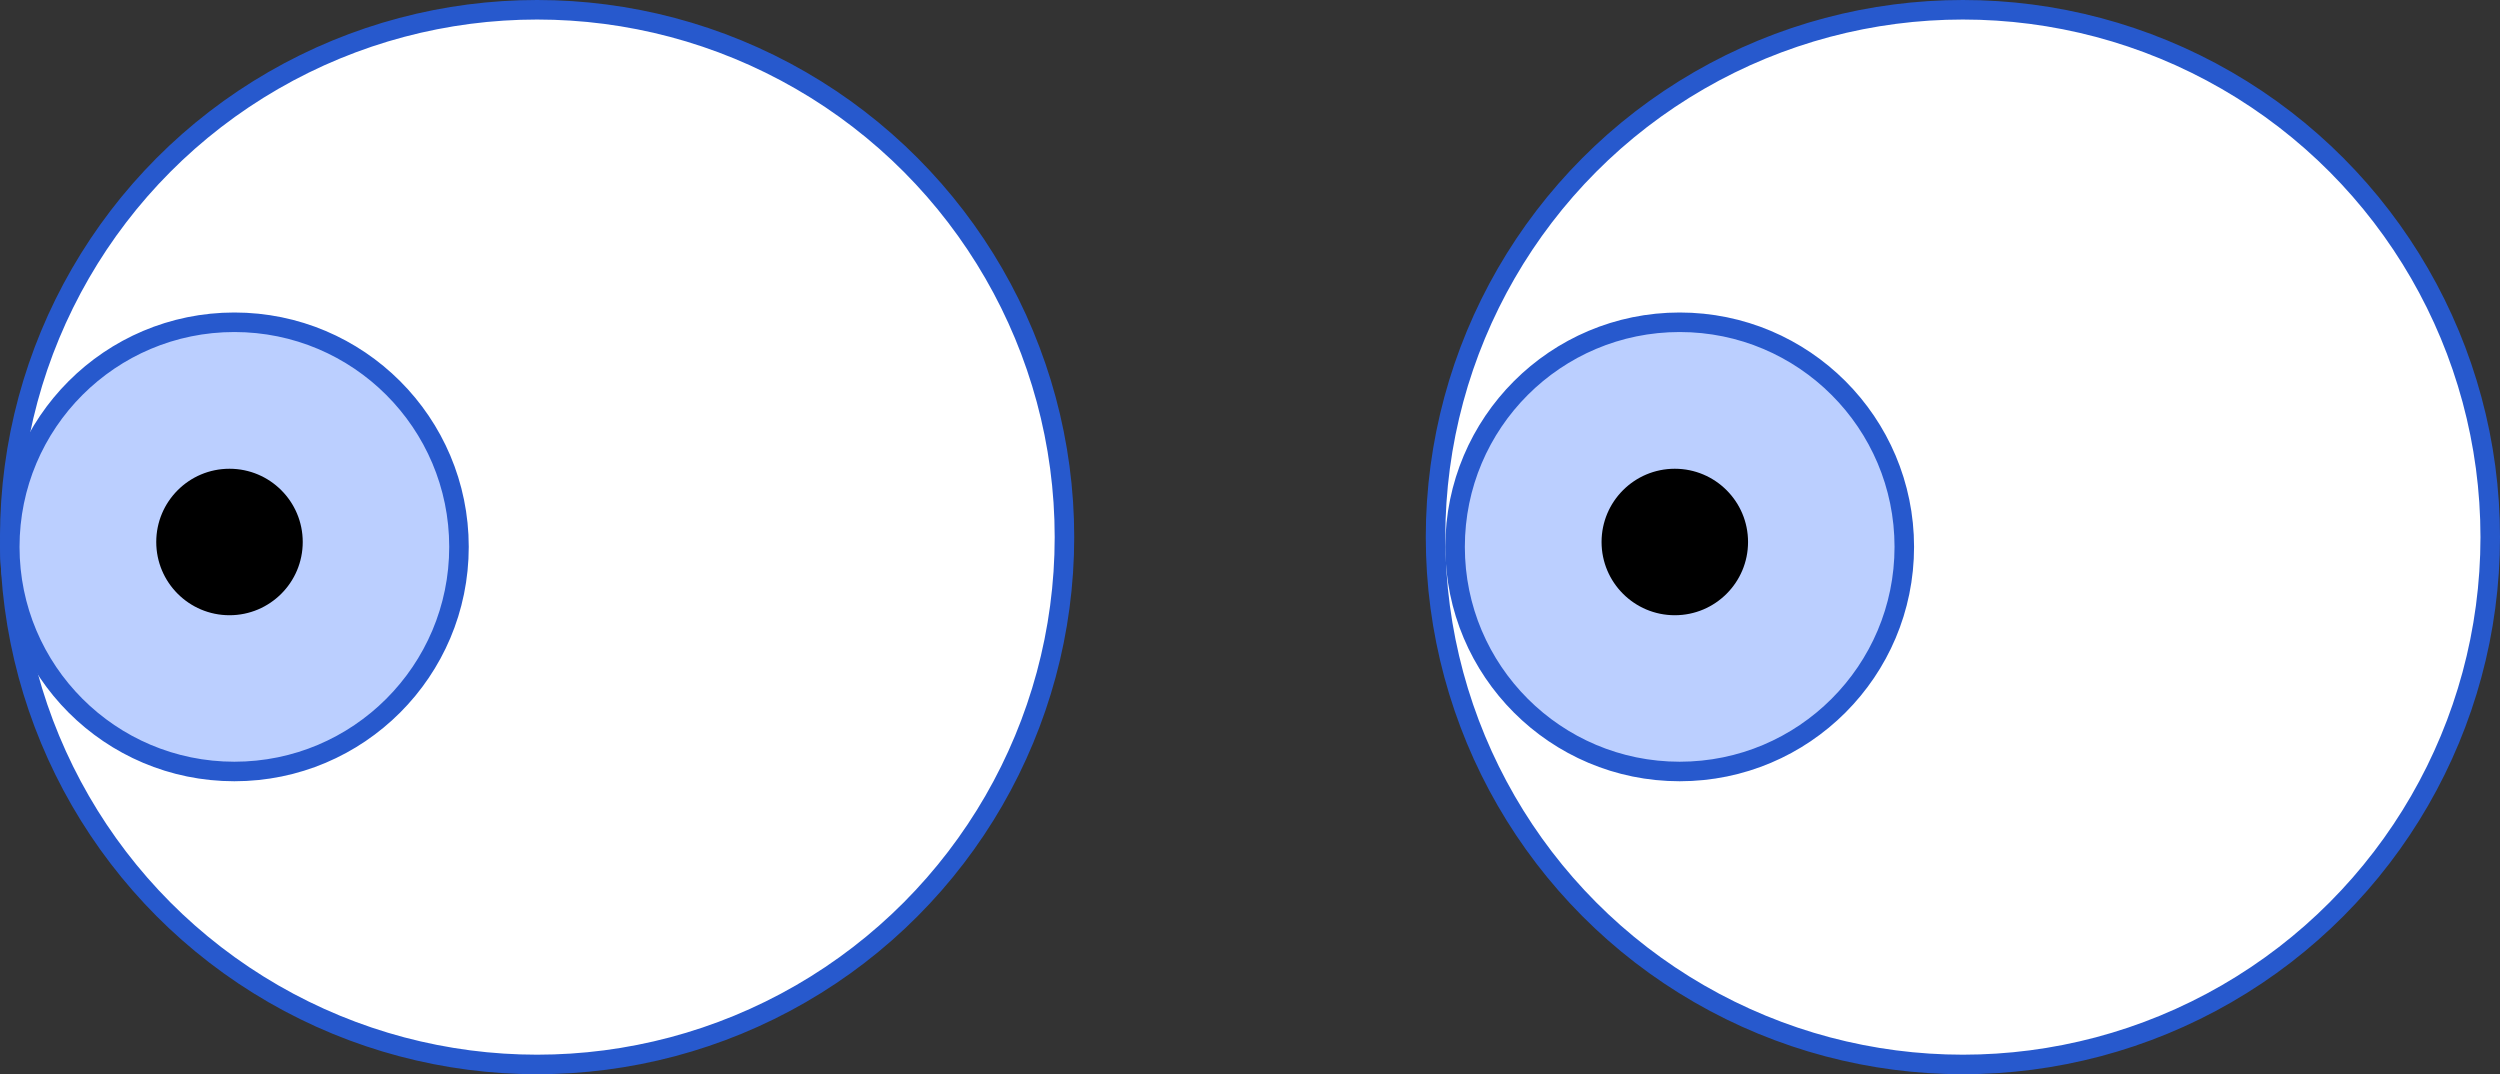 <svg width="128" height="55" viewBox="0 0 128 55" fill="none" xmlns="http://www.w3.org/2000/svg">
<rect x="0" y="0" width="128" height="55" fill="#333333" stroke="none"/>
<circle cx="27.5" cy="27.5" r="27" fill="white" stroke="#2759CD"/>
<circle cx="12" cy="28" r="11.5" fill="#BBCFFF" stroke="#2759CD"/>
<circle cx="11.75" cy="27.75" r="3.75" fill="black"/>
<circle cx="100.5" cy="27.5" r="27" fill="white" stroke="#2759CD"/>
<circle cx="86" cy="28" r="11.5" fill="#BBCFFF" stroke="#2759CD"/>
<circle cx="85.75" cy="27.75" r="3.75" fill="black"/>
</svg>
